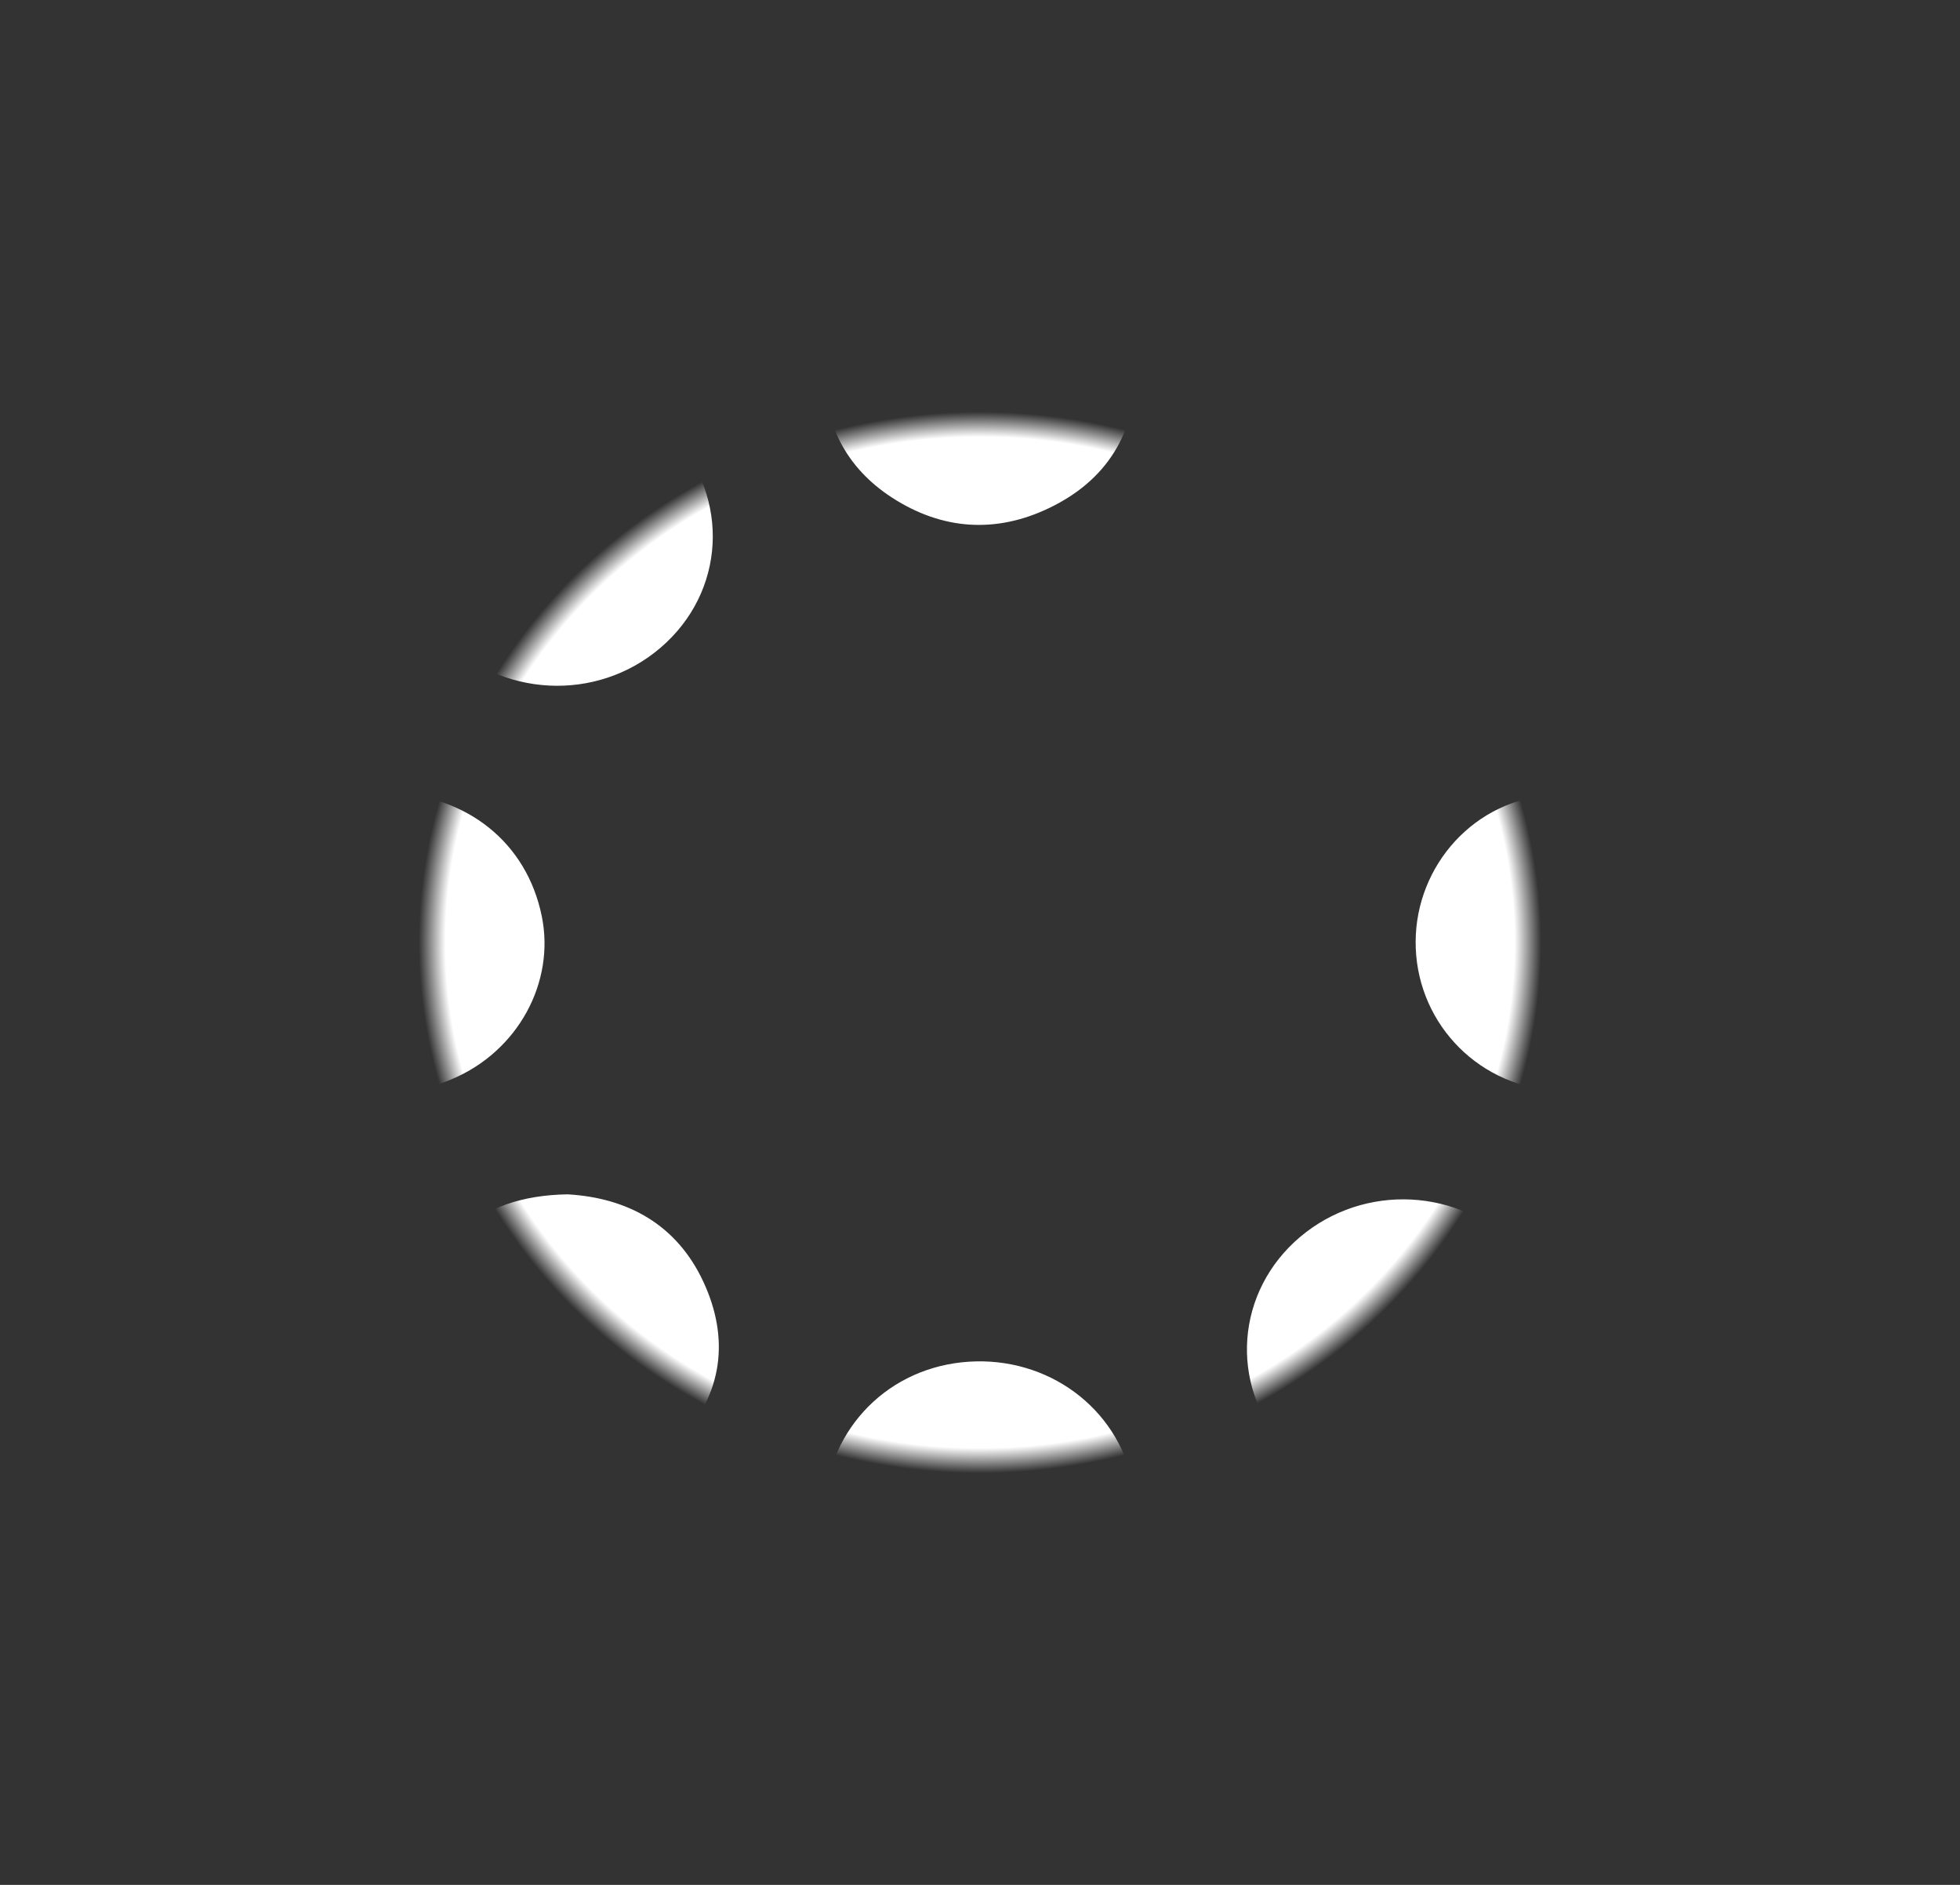 <svg width="26" height="25" viewBox="0 0 26 25" fill="none" xmlns="http://www.w3.org/2000/svg">
<rect x="0" y="0" width="26" height="25" fill="#333333" stroke="none"/>
<g clip-path="url(#clip0_222_2719)">
<path fill-rule="evenodd" clip-rule="evenodd" d="M24.151 14.468C23.56 14.516 22.96 14.476 22.364 14.476C22.364 14.476 22.364 14.475 22.364 14.475C21.777 14.475 21.187 14.514 20.604 14.466C19.547 14.379 18.773 13.511 18.779 12.487C18.784 11.479 19.56 10.595 20.609 10.543C21.789 10.485 22.977 10.483 24.156 10.543C25.218 10.595 26.001 11.488 26 12.505C25.999 13.521 25.214 14.382 24.151 14.468ZM22.235 18.603C22.843 19.23 22.97 19.979 22.61 20.762C22.254 21.539 21.591 21.908 20.866 21.938C20.166 21.934 19.686 21.752 19.298 21.384C18.561 20.684 17.824 19.982 17.11 19.26C16.322 18.464 16.362 17.226 17.171 16.473C17.987 15.715 19.259 15.717 20.073 16.491C20.802 17.187 21.534 17.881 22.235 18.603ZM13.924 6.735C13.211 7.08 12.497 7.029 11.836 6.602C11.22 6.204 10.934 5.622 10.926 4.913C10.921 4.437 10.925 3.96 10.926 3.484C10.926 2.99 10.913 2.496 10.929 2.003C10.963 0.956 11.69 0.168 12.74 0.019C13.684 -0.114 14.647 0.46 14.953 1.358C15.026 1.572 15.066 1.806 15.069 2.032C15.081 3.002 15.086 3.972 15.07 4.942C15.057 5.748 14.681 6.37 13.924 6.735ZM12.758 18.069C13.802 17.957 14.753 18.59 15.005 19.576C15.055 19.771 15.068 19.977 15.072 20.178C15.081 20.637 15.075 21.095 15.074 21.554C15.074 22.03 15.084 22.506 15.072 22.982C15.049 23.87 14.541 24.576 13.734 24.869C12.934 25.16 12.052 24.957 11.469 24.347C11.099 23.958 10.929 23.493 10.927 22.972C10.922 22.011 10.914 21.049 10.928 20.088C10.944 19.019 11.715 18.181 12.758 18.069ZM6.657 21.395C5.84 22.138 4.579 22.087 3.801 21.331C3.02 20.572 2.985 19.374 3.762 18.584C4.505 17.829 5.282 17.104 6.055 16.376C6.446 16.008 6.936 15.851 7.529 15.841C8.329 15.887 8.979 16.244 9.331 17.002C9.68 17.753 9.588 18.492 9.014 19.099C8.262 19.894 7.47 20.657 6.657 21.395ZM5.916 8.505C5.23 7.855 4.55 7.201 3.874 6.541C3.26 5.942 3.096 5.095 3.435 4.343C3.762 3.618 4.529 3.136 5.349 3.141C5.902 3.16 6.389 3.339 6.785 3.716C7.475 4.374 8.166 5.031 8.846 5.698C9.665 6.501 9.655 7.753 8.837 8.524C8.022 9.292 6.741 9.287 5.916 8.505ZM3.603 10.509C4.117 10.509 4.631 10.497 5.144 10.512C6.201 10.543 6.987 11.18 7.186 12.148C7.368 13.028 6.87 13.945 5.995 14.313C5.806 14.393 5.593 14.465 5.39 14.467C4.208 14.483 3.024 14.511 1.844 14.465C0.983 14.431 0.269 13.79 0.064 13C-0.149 12.181 0.182 11.337 0.9 10.862C1.284 10.607 1.713 10.508 2.172 10.508C2.649 10.508 3.126 10.508 3.603 10.508C3.603 10.508 3.603 10.509 3.603 10.509Z" fill="url(#paint0_angular_222_2719)"/>
</g>
<defs>
<radialGradient id="paint0_angular_222_2719" cx="0" cy="0" r="1" gradientUnits="userSpaceOnUse" gradientTransform="translate(13 12.5) rotate(90) scale(12.5 13.001)">
<stop offset="0.077" stop-color="white"/>
<stop offset="0.541" stop-color="white"/>
<stop offset="0.568" stop-color="white" stop-opacity="0"/>
<stop offset="0.825" stop-color="white" stop-opacity="0"/>
</radialGradient>
<clipPath id="clip0_222_2719">
<rect width="26" height="25" fill="white"/>
</clipPath>
</defs>
</svg>
